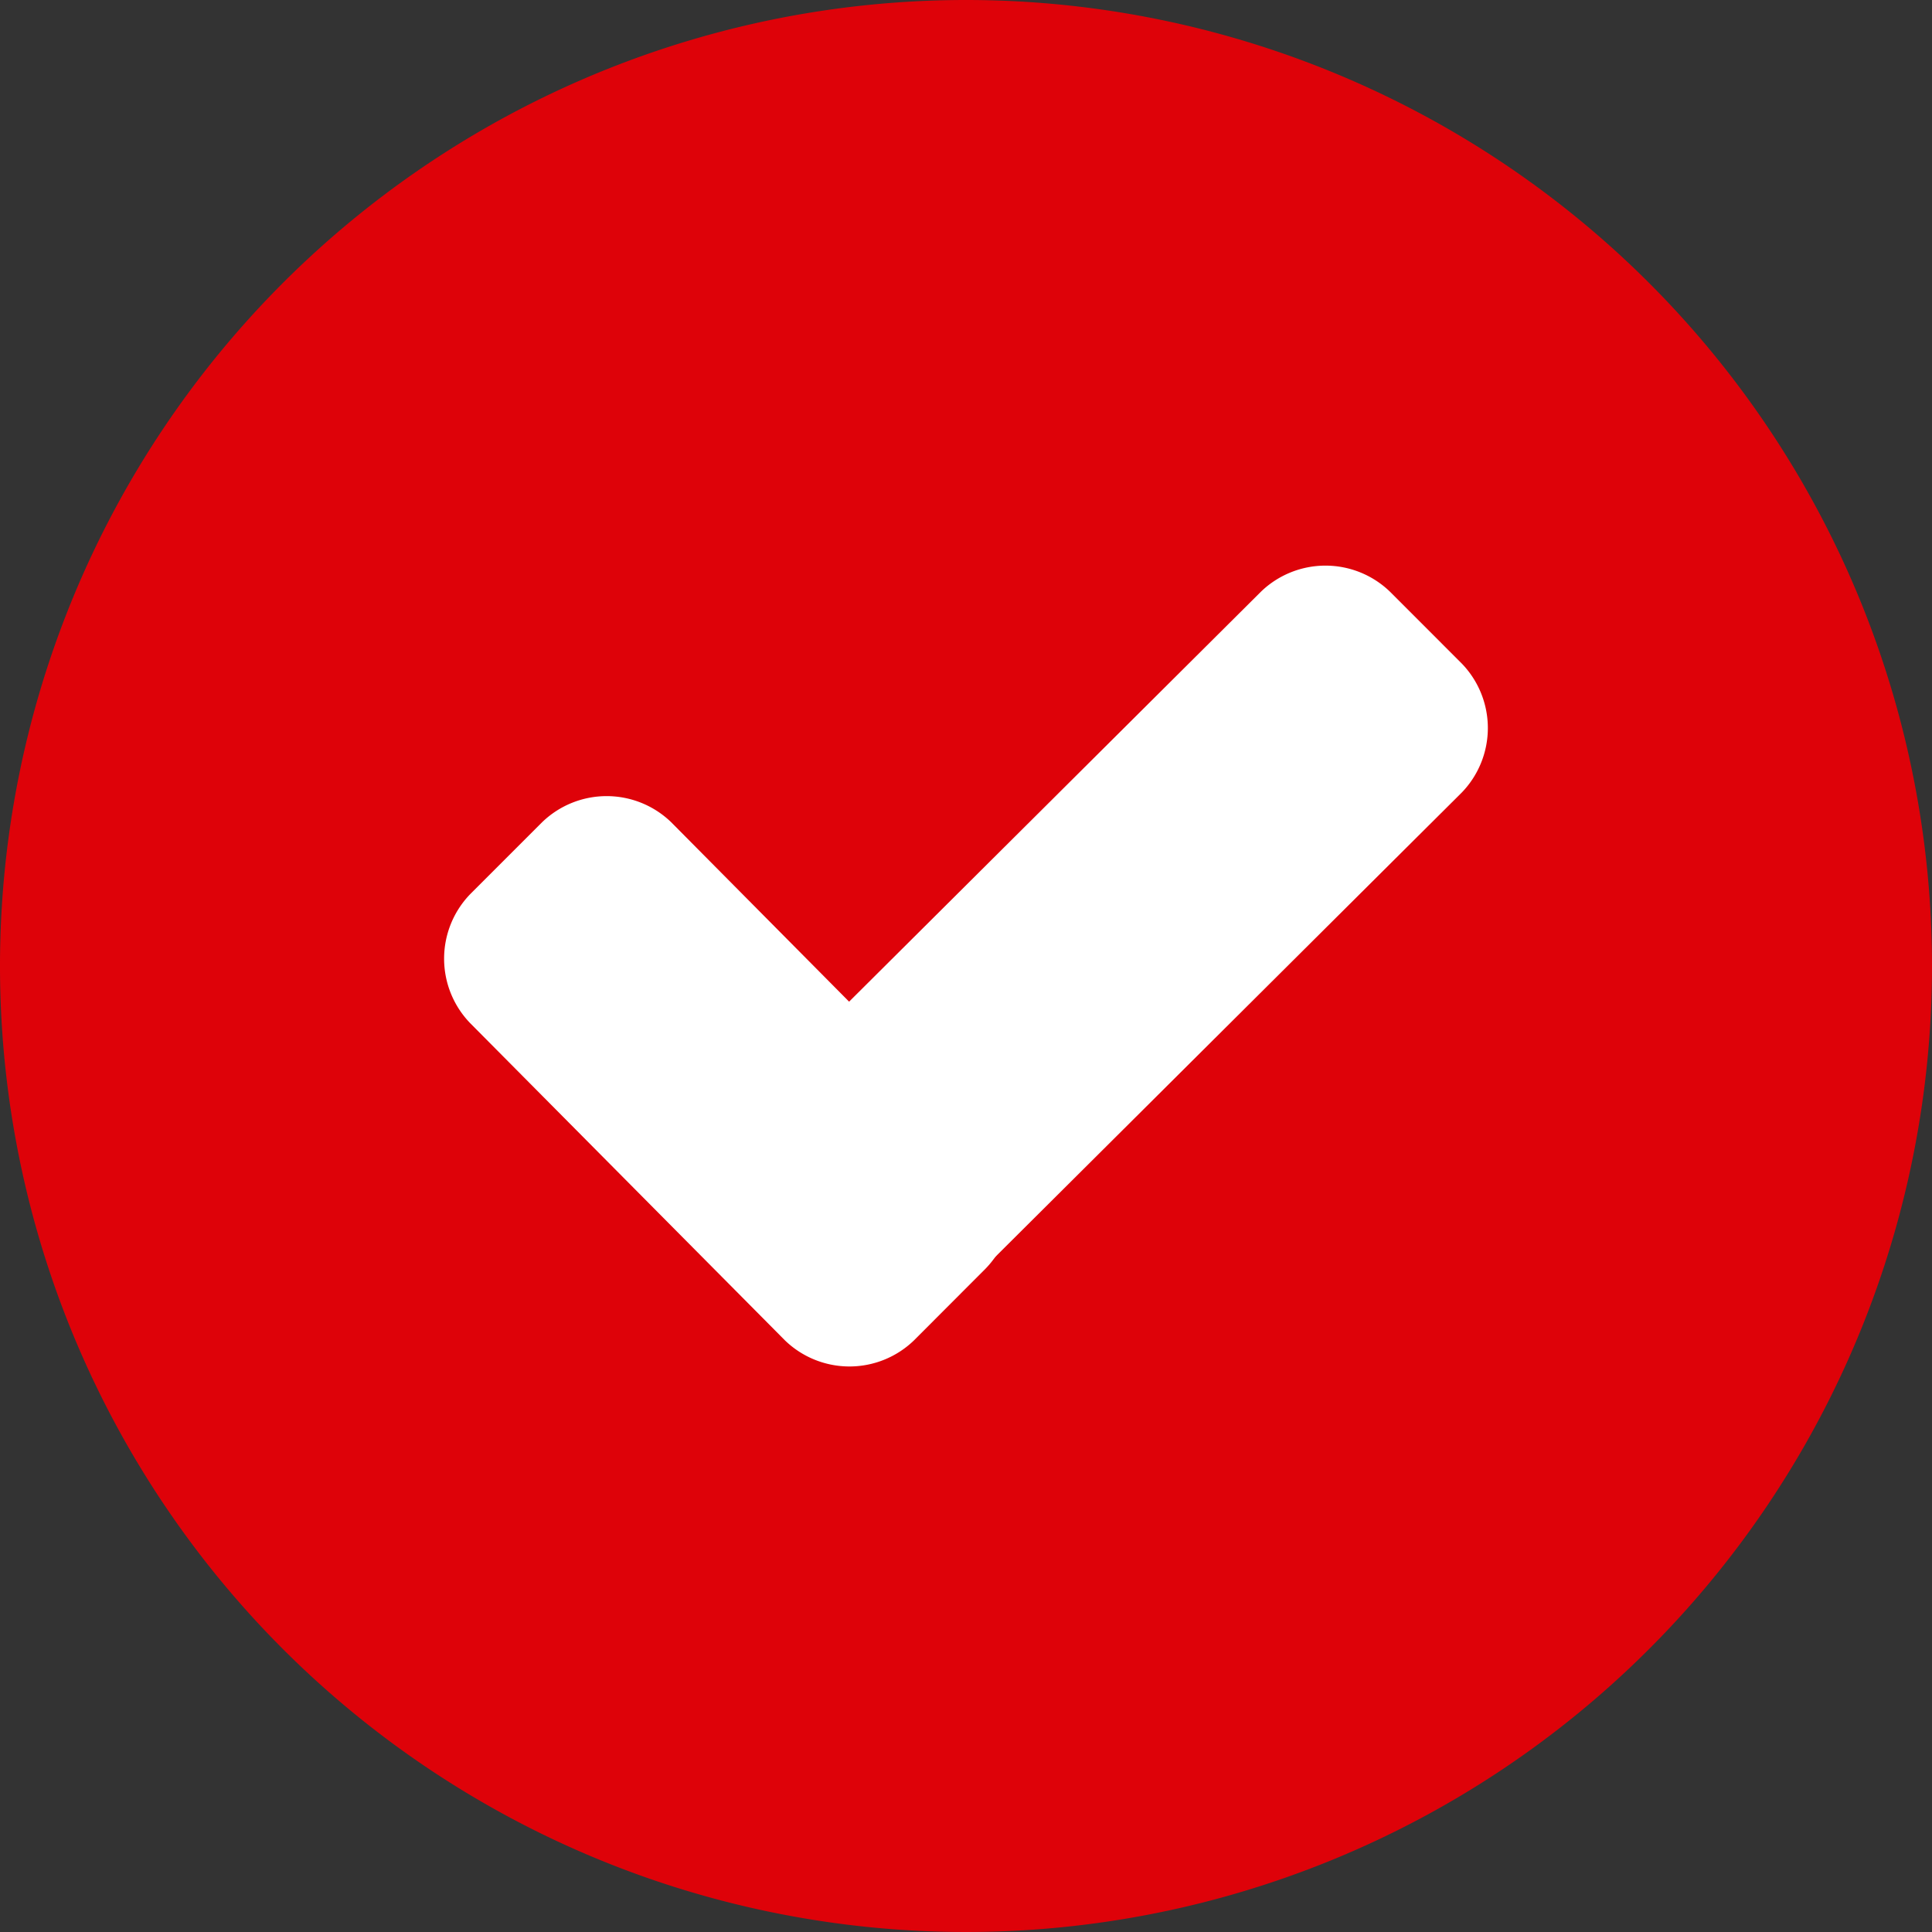 <svg id="Grupo_31" data-name="Grupo 31" xmlns="http://www.w3.org/2000/svg" xmlns:xlink="http://www.w3.org/1999/xlink" width="25" height="25" viewBox="0 0 42.656 42.656">
  <rect x="0" y="0" width="42.656" height="42.656" fill="#333333" stroke="none"/>
  <defs>
    <clipPath id="clip-path">
      <rect id="Rectángulo_7" data-name="Rectángulo 7" width="42.656" height="42.656" fill="none"/>
    </clipPath>
  </defs>
  <g id="Grupo_12" data-name="Grupo 12" transform="translate(0 0)" clip-path="url(#clip-path)">
    <path id="Trazado_62" data-name="Trazado 62" d="M42.656,21.328A21.328,21.328,0,1,1,21.328,0,21.328,21.328,0,0,1,42.656,21.328" transform="translate(0 0)" fill="#de0209"/>
    <path id="Trazado_63" data-name="Trazado 63" d="M25.394,31.664a2.049,2.049,0,0,1,0,2.846L23.807,36.1a2.049,2.049,0,0,1-2.846,0l-6.952-7.006a2.049,2.049,0,0,1,0-2.846L15.6,24.657a2.049,2.049,0,0,1,2.846,0Z" transform="translate(-3.629 -6.505)" fill="#fff"/>
    <path id="Trazado_64" data-name="Trazado 64" d="M33.475,17.684a2.05,2.05,0,0,1,2.847,0l1.587,1.588a2.049,2.049,0,0,1,0,2.846L25.867,34.105a2.049,2.049,0,0,1-2.846,0l-1.588-1.588a2.049,2.049,0,0,1,0-2.846Z" transform="translate(-5.634 -4.621)" fill="#fff"/>
  </g>
</svg>
